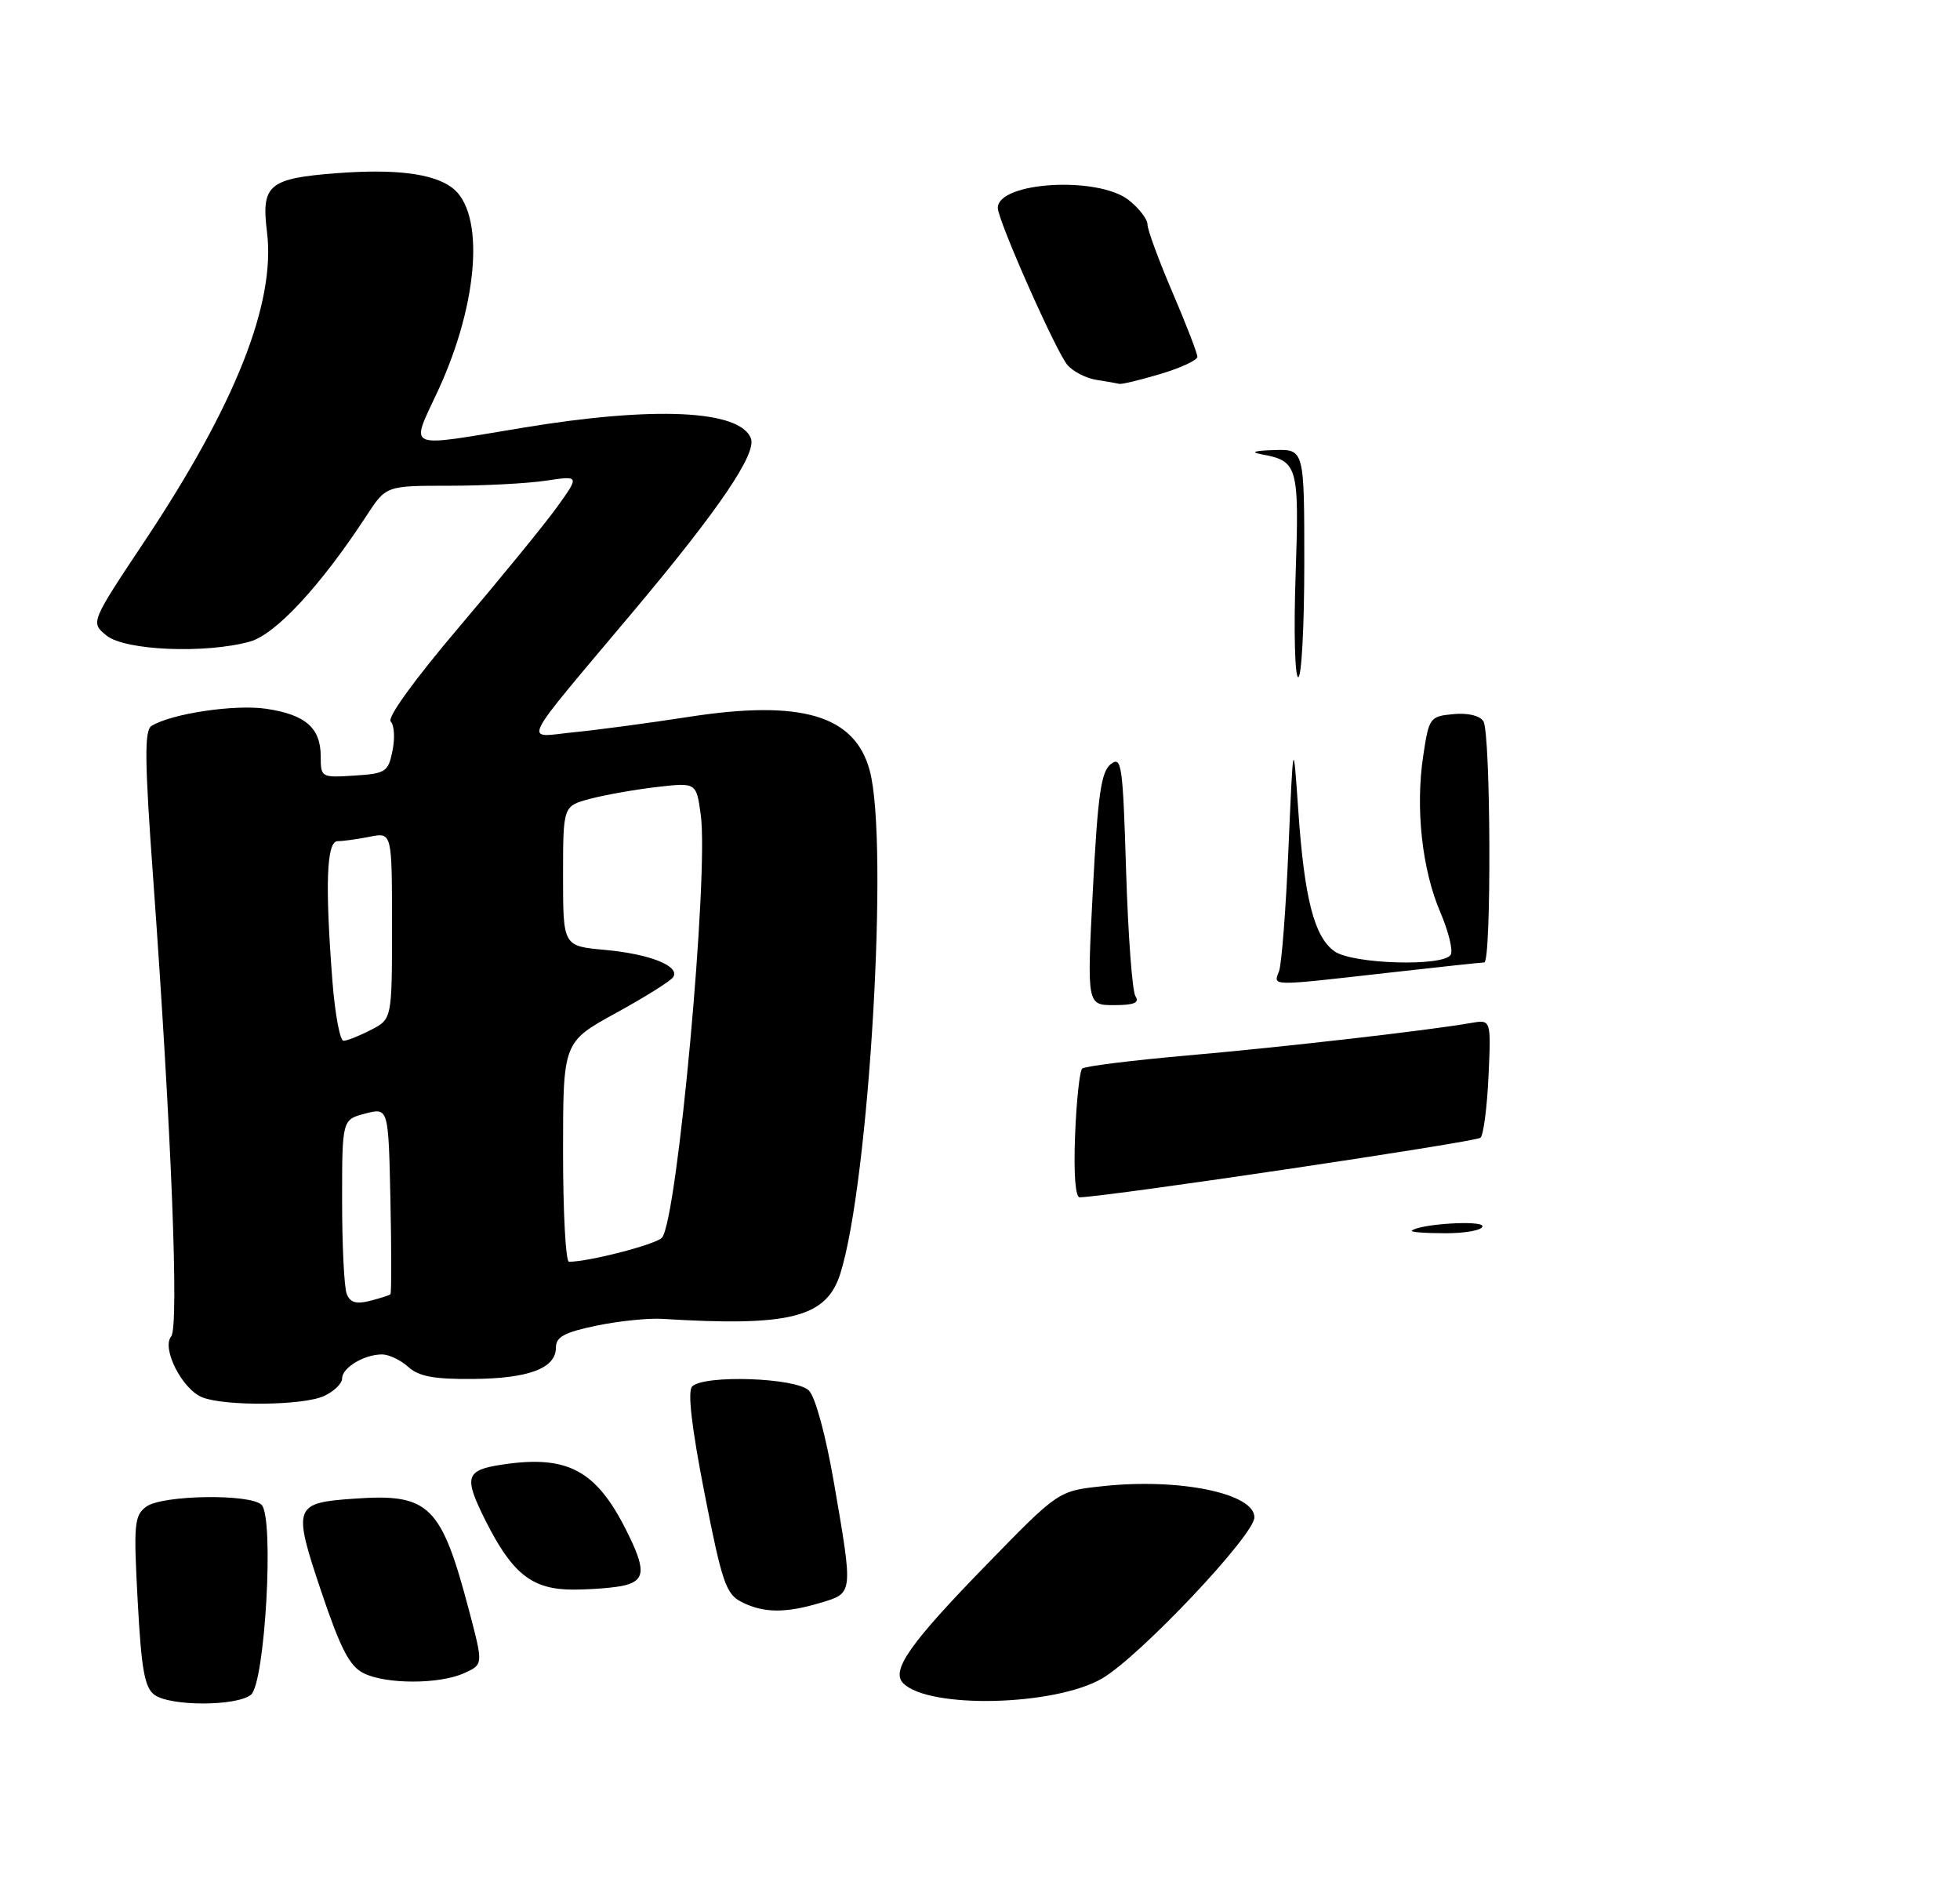 <?xml version="1.0" encoding="UTF-8" standalone="no"?>
<!DOCTYPE svg PUBLIC "-//W3C//DTD SVG 1.1//EN" "http://www.w3.org/Graphics/SVG/1.1/DTD/svg11.dtd" >
<svg xmlns="http://www.w3.org/2000/svg" xmlns:xlink="http://www.w3.org/1999/xlink" version="1.1" viewBox="0 0 275 265">
 <g >
 <path fill="currentColor"
d=" M 35.20 237.75 C 37.19 236.17 38.50 212.90 36.70 211.10 C 35.12 209.52 22.78 209.71 20.53 211.35 C 18.84 212.59 18.73 213.75 19.32 224.60 C 19.83 234.18 20.29 236.74 21.67 237.75 C 23.88 239.37 33.15 239.37 35.20 237.75 Z  M 154.63 235.46 C 159.88 232.40 176.00 215.35 176.00 212.85 C 176.00 209.49 165.47 207.32 154.73 208.48 C 148.50 209.14 148.50 209.14 138.50 219.41 C 127.64 230.55 124.96 234.36 126.73 236.13 C 130.35 239.75 147.97 239.32 154.63 235.46 Z  M 65.15 234.70 C 67.80 233.50 67.80 233.50 65.86 226.11 C 61.91 211.11 60.26 209.49 49.74 210.23 C 41.21 210.82 41.05 211.27 45.06 223.22 C 47.77 231.26 49.03 233.72 51.00 234.71 C 54.14 236.29 61.66 236.29 65.15 234.70 Z  M 115.13 224.84 C 119.74 223.46 119.71 223.70 117.02 208.06 C 115.86 201.34 114.40 195.97 113.49 195.06 C 111.69 193.26 98.77 192.82 97.11 194.50 C 96.45 195.16 97.04 200.23 98.85 209.49 C 101.30 221.99 101.86 223.62 104.05 224.73 C 107.13 226.29 110.20 226.32 115.13 224.84 Z  M 87.75 222.37 C 90.55 221.62 90.58 220.07 87.89 214.71 C 83.63 206.22 79.61 204.08 70.49 205.45 C 65.30 206.23 65.03 207.14 68.11 213.29 C 71.88 220.80 74.67 223.00 80.44 222.99 C 83.22 222.98 86.51 222.70 87.75 222.37 Z  M 45.45 195.84 C 46.85 195.20 48.00 194.09 48.00 193.37 C 48.00 191.86 51.09 190.00 53.61 190.00 C 54.56 190.00 56.21 190.79 57.28 191.75 C 58.76 193.09 60.90 193.49 66.36 193.44 C 74.20 193.38 78.00 191.94 78.00 189.04 C 78.00 187.54 79.19 186.90 83.66 185.97 C 86.77 185.32 90.93 184.89 92.91 185.01 C 110.85 186.12 115.95 184.83 117.90 178.67 C 121.95 165.85 124.74 118.18 122.03 108.10 C 119.94 100.33 112.44 98.11 96.60 100.57 C 91.04 101.43 83.81 102.40 80.52 102.72 C 73.40 103.43 72.52 105.23 89.00 85.60 C 100.86 71.48 106.18 63.64 105.36 61.50 C 103.83 57.52 91.87 56.95 73.50 59.98 C 56.51 62.78 57.56 63.24 61.48 54.75 C 67.21 42.34 68.05 29.70 63.38 26.29 C 60.70 24.33 55.44 23.68 47.31 24.29 C 37.70 25.02 36.63 25.91 37.46 32.54 C 38.70 42.47 33.05 56.75 20.30 75.90 C 12.69 87.33 12.69 87.33 14.95 89.16 C 17.54 91.26 28.84 91.73 35.07 90.00 C 38.68 88.99 45.02 82.15 51.44 72.32 C 54.17 68.14 54.17 68.14 63.02 68.14 C 67.88 68.14 73.99 67.82 76.59 67.43 C 81.32 66.72 81.32 66.72 78.17 71.11 C 76.43 73.53 70.26 81.08 64.46 87.91 C 58.18 95.30 54.28 100.68 54.82 101.22 C 55.32 101.72 55.43 103.56 55.07 105.31 C 54.47 108.29 54.12 108.52 49.71 108.80 C 45.08 109.10 45.00 109.06 45.00 106.13 C 45.00 102.11 42.88 100.26 37.37 99.43 C 32.98 98.77 24.00 100.11 21.25 101.84 C 20.25 102.46 20.29 106.73 21.48 123.06 C 24.05 158.62 25.14 186.13 24.02 187.47 C 22.64 189.14 25.55 194.87 28.36 196.01 C 31.52 197.29 42.52 197.18 45.45 195.84 Z  M 162.82 52.46 C 165.67 51.61 168.00 50.53 168.00 50.05 C 168.00 49.57 166.43 45.50 164.50 41.00 C 162.57 36.50 161.00 32.22 161.00 31.48 C 161.00 30.75 159.81 29.21 158.37 28.07 C 154.04 24.67 140.00 25.50 140.00 29.17 C 140.00 30.90 148.16 49.32 149.76 51.19 C 150.56 52.13 152.40 53.07 153.85 53.29 C 155.31 53.52 156.76 53.77 157.07 53.85 C 157.38 53.93 159.97 53.31 162.82 52.46 Z  M 198.08 172.64 C 199.19 171.69 208.00 171.14 208.00 172.02 C 208.00 172.56 205.68 173.00 202.83 173.00 C 199.99 173.00 197.85 172.84 198.08 172.64 Z  M 150.84 159.25 C 151.03 154.44 151.48 150.23 151.84 149.90 C 152.20 149.57 158.80 148.75 166.50 148.07 C 179.92 146.90 200.34 144.56 206.36 143.51 C 209.21 143.01 209.21 143.01 208.85 150.92 C 208.65 155.28 208.15 159.18 207.73 159.60 C 207.14 160.19 155.92 167.81 151.50 167.96 C 150.88 167.99 150.63 164.66 150.84 159.25 Z  M 153.34 124.75 C 154.03 111.50 154.49 108.26 155.84 107.20 C 157.37 106.01 157.54 107.22 158.00 122.20 C 158.28 131.17 158.86 139.06 159.31 139.75 C 159.91 140.67 159.12 141.00 156.31 141.00 C 152.50 141.00 152.50 141.00 153.34 124.75 Z  M 179.45 136.26 C 179.82 135.31 180.42 127.55 180.78 119.01 C 181.45 103.50 181.45 103.50 182.15 113.60 C 183.00 126.04 184.40 131.46 187.25 133.46 C 189.81 135.25 202.50 135.62 203.54 133.94 C 203.90 133.36 203.24 130.67 202.09 127.98 C 199.52 122.01 198.57 113.37 199.69 106.00 C 200.49 100.67 200.62 100.49 203.90 100.18 C 205.94 99.98 207.63 100.38 208.13 101.18 C 209.17 102.82 209.28 135.00 208.25 135.01 C 207.84 135.02 201.65 135.68 194.50 136.49 C 178.04 138.35 178.65 138.36 179.45 136.26 Z  M 181.78 80.73 C 182.30 65.35 182.11 64.67 177.00 63.73 C 175.37 63.43 175.98 63.22 178.75 63.14 C 183.00 63.00 183.00 63.00 183.00 79.00 C 183.00 87.80 182.62 95.00 182.15 95.00 C 181.68 95.00 181.51 88.58 181.78 80.73 Z  M 48.64 181.49 C 48.29 180.58 48.00 174.71 48.00 168.45 C 48.00 157.06 48.00 157.06 51.25 156.21 C 54.50 155.37 54.50 155.37 54.78 168.32 C 54.93 175.45 54.93 181.40 54.78 181.56 C 54.62 181.71 53.32 182.13 51.88 182.49 C 49.96 182.98 49.10 182.71 48.64 181.49 Z  M 79.00 161.59 C 79.00 146.18 79.00 146.18 86.43 142.10 C 90.52 139.86 94.14 137.59 94.46 137.06 C 95.42 135.51 91.17 133.83 84.87 133.25 C 79.00 132.72 79.00 132.72 79.00 122.90 C 79.00 113.08 79.00 113.08 82.75 112.07 C 84.81 111.52 89.02 110.77 92.10 110.41 C 97.70 109.76 97.70 109.76 98.32 114.30 C 99.47 122.69 95.05 170.96 92.89 173.61 C 92.13 174.54 82.66 177.00 79.83 177.00 C 79.37 177.00 79.00 170.07 79.00 161.59 Z  M 46.65 137.75 C 45.59 124.07 45.81 118.00 47.37 118.00 C 48.13 118.00 50.16 117.72 51.87 117.38 C 55.00 116.75 55.00 116.75 55.00 129.85 C 55.00 142.95 55.00 142.95 52.05 144.47 C 50.43 145.31 48.69 146.00 48.20 146.00 C 47.70 146.00 47.01 142.29 46.65 137.75 Z "/>
</g>
</svg>
